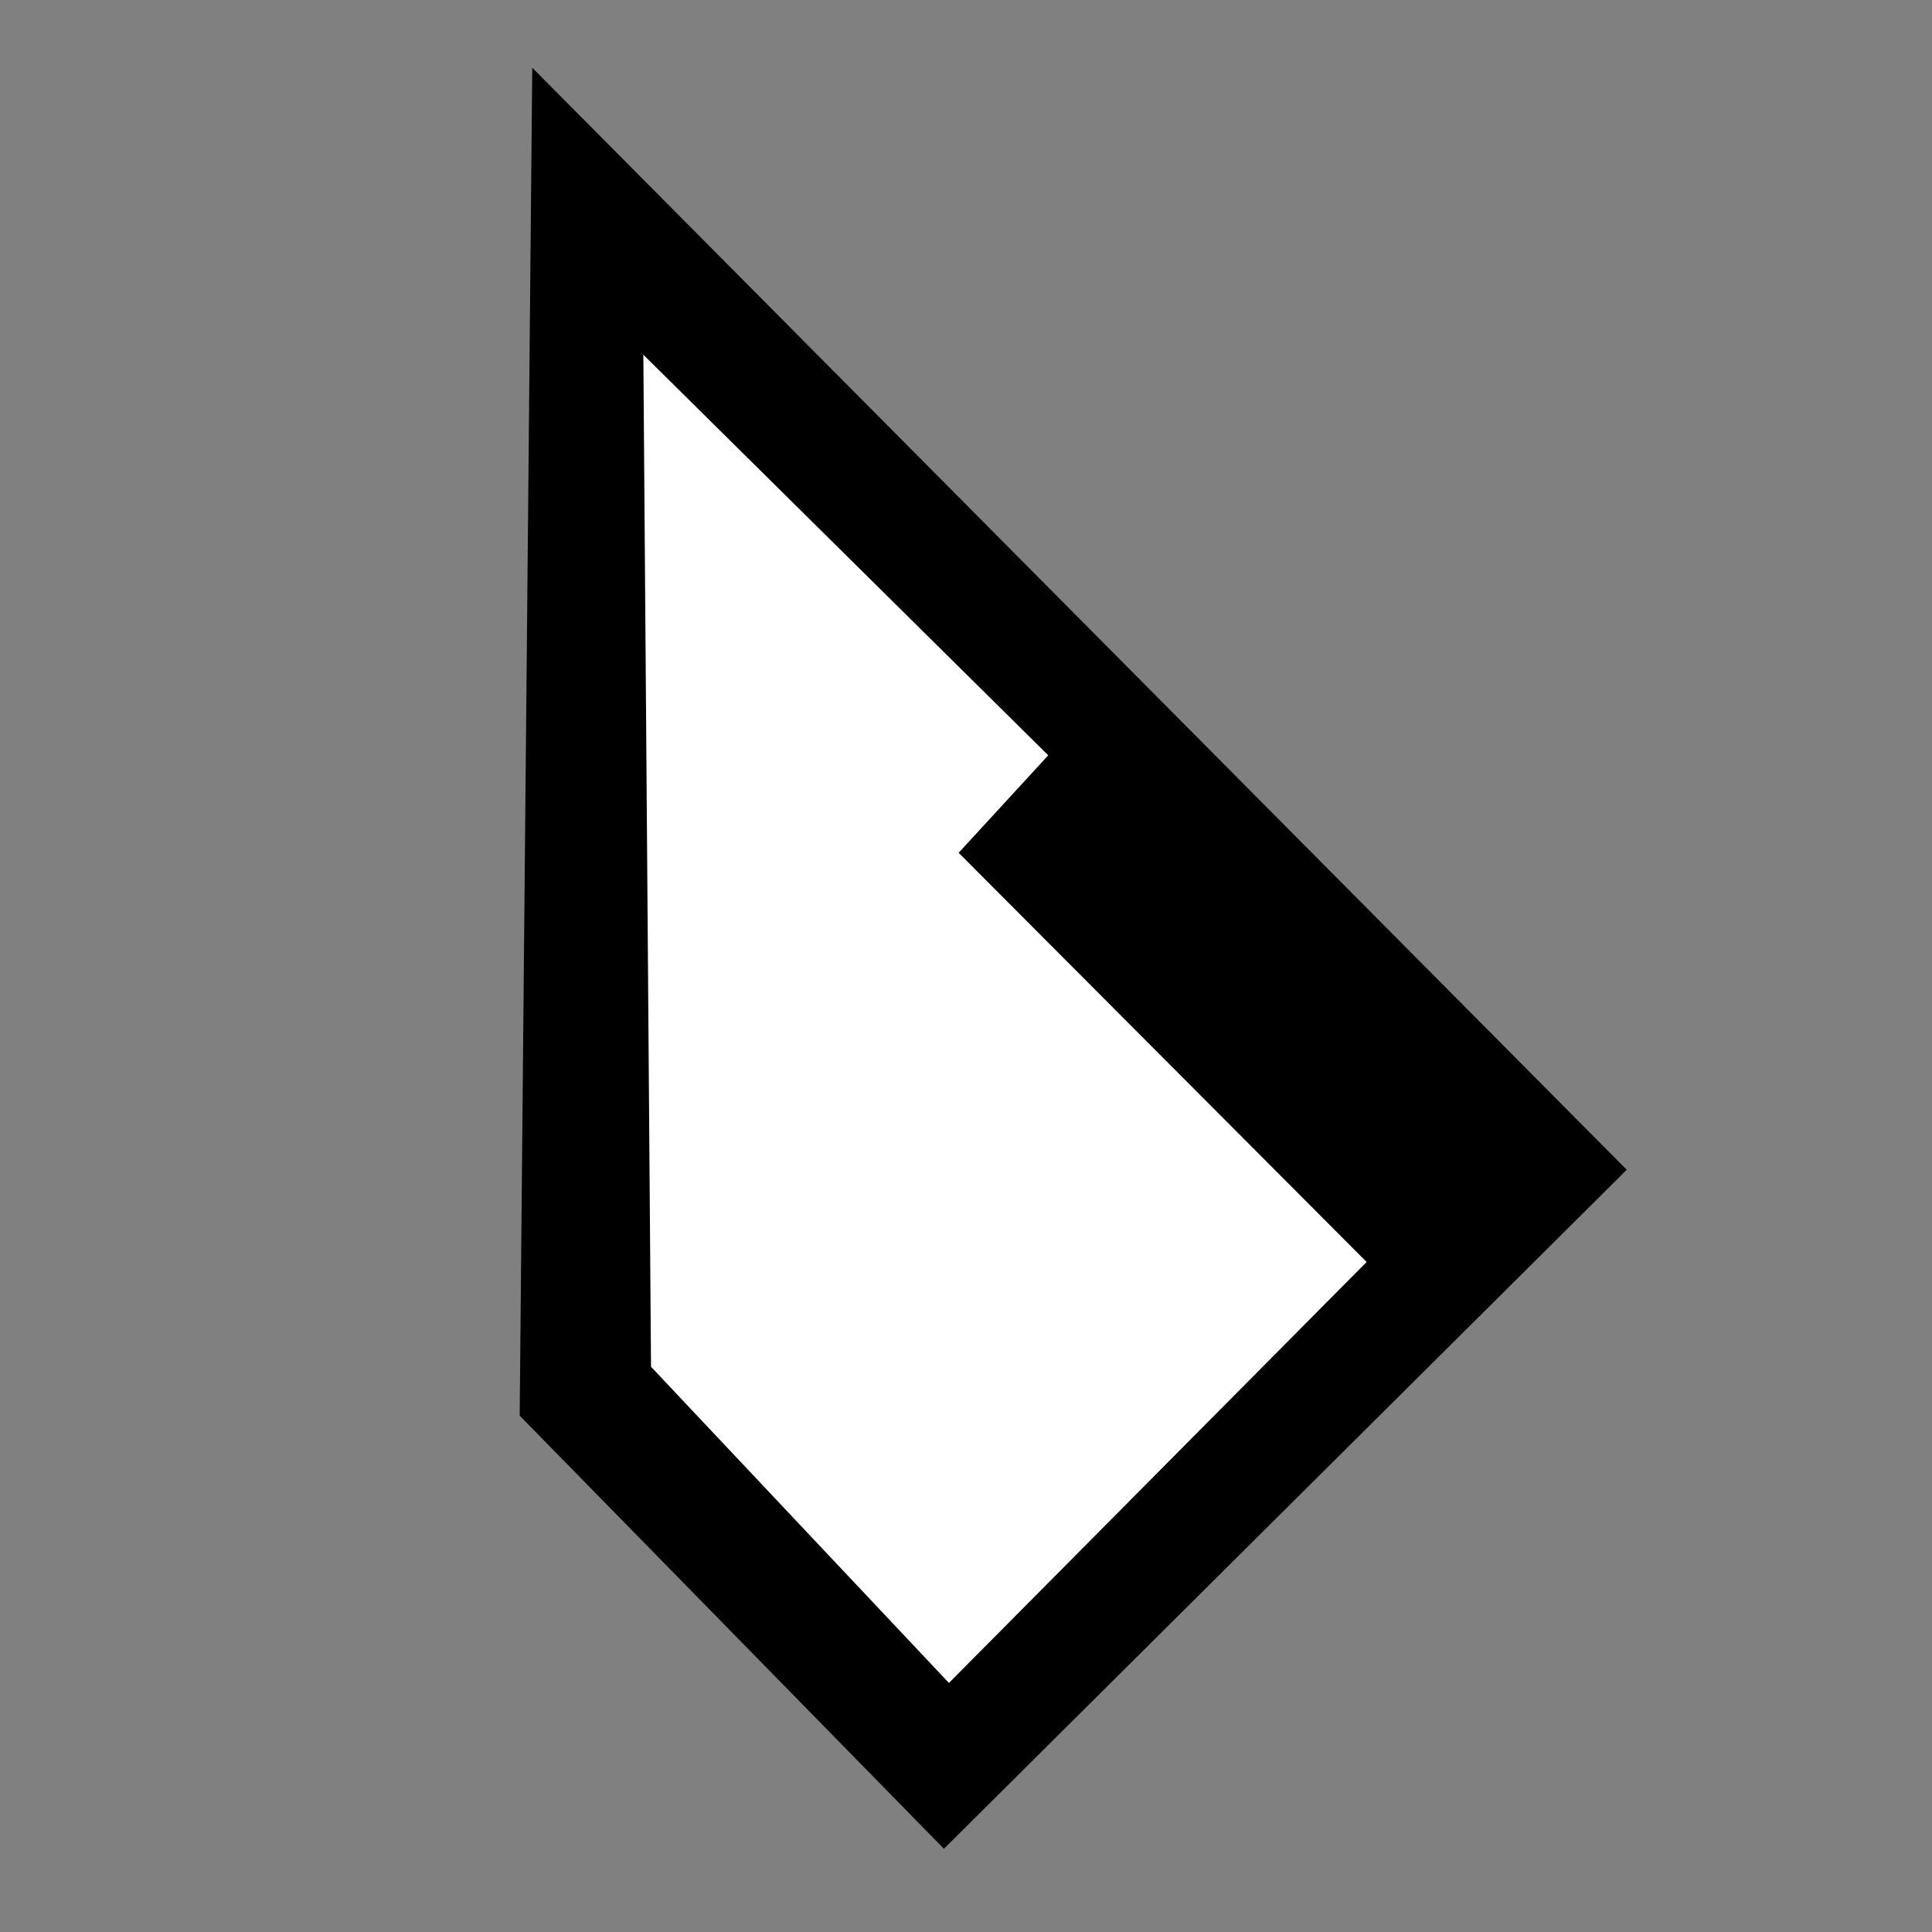 <svg width="256" height="256" xmlns="http://www.w3.org/2000/svg">
    <rect width="100%" height="100%" fill="#808080" stroke="none"/>
    <g fill="none" fill-rule="evenodd">
        <path fill="#000" d="M70.526 8.975L68.86 187.58l56.214 57.392L215.553 155z"/>
        <path fill="#FFF" d="M85.246 47l1.018 134.104L125.74 223l55.346-55.78-54.06-54.22 11.872-12.917z"/>
    </g>
</svg>
